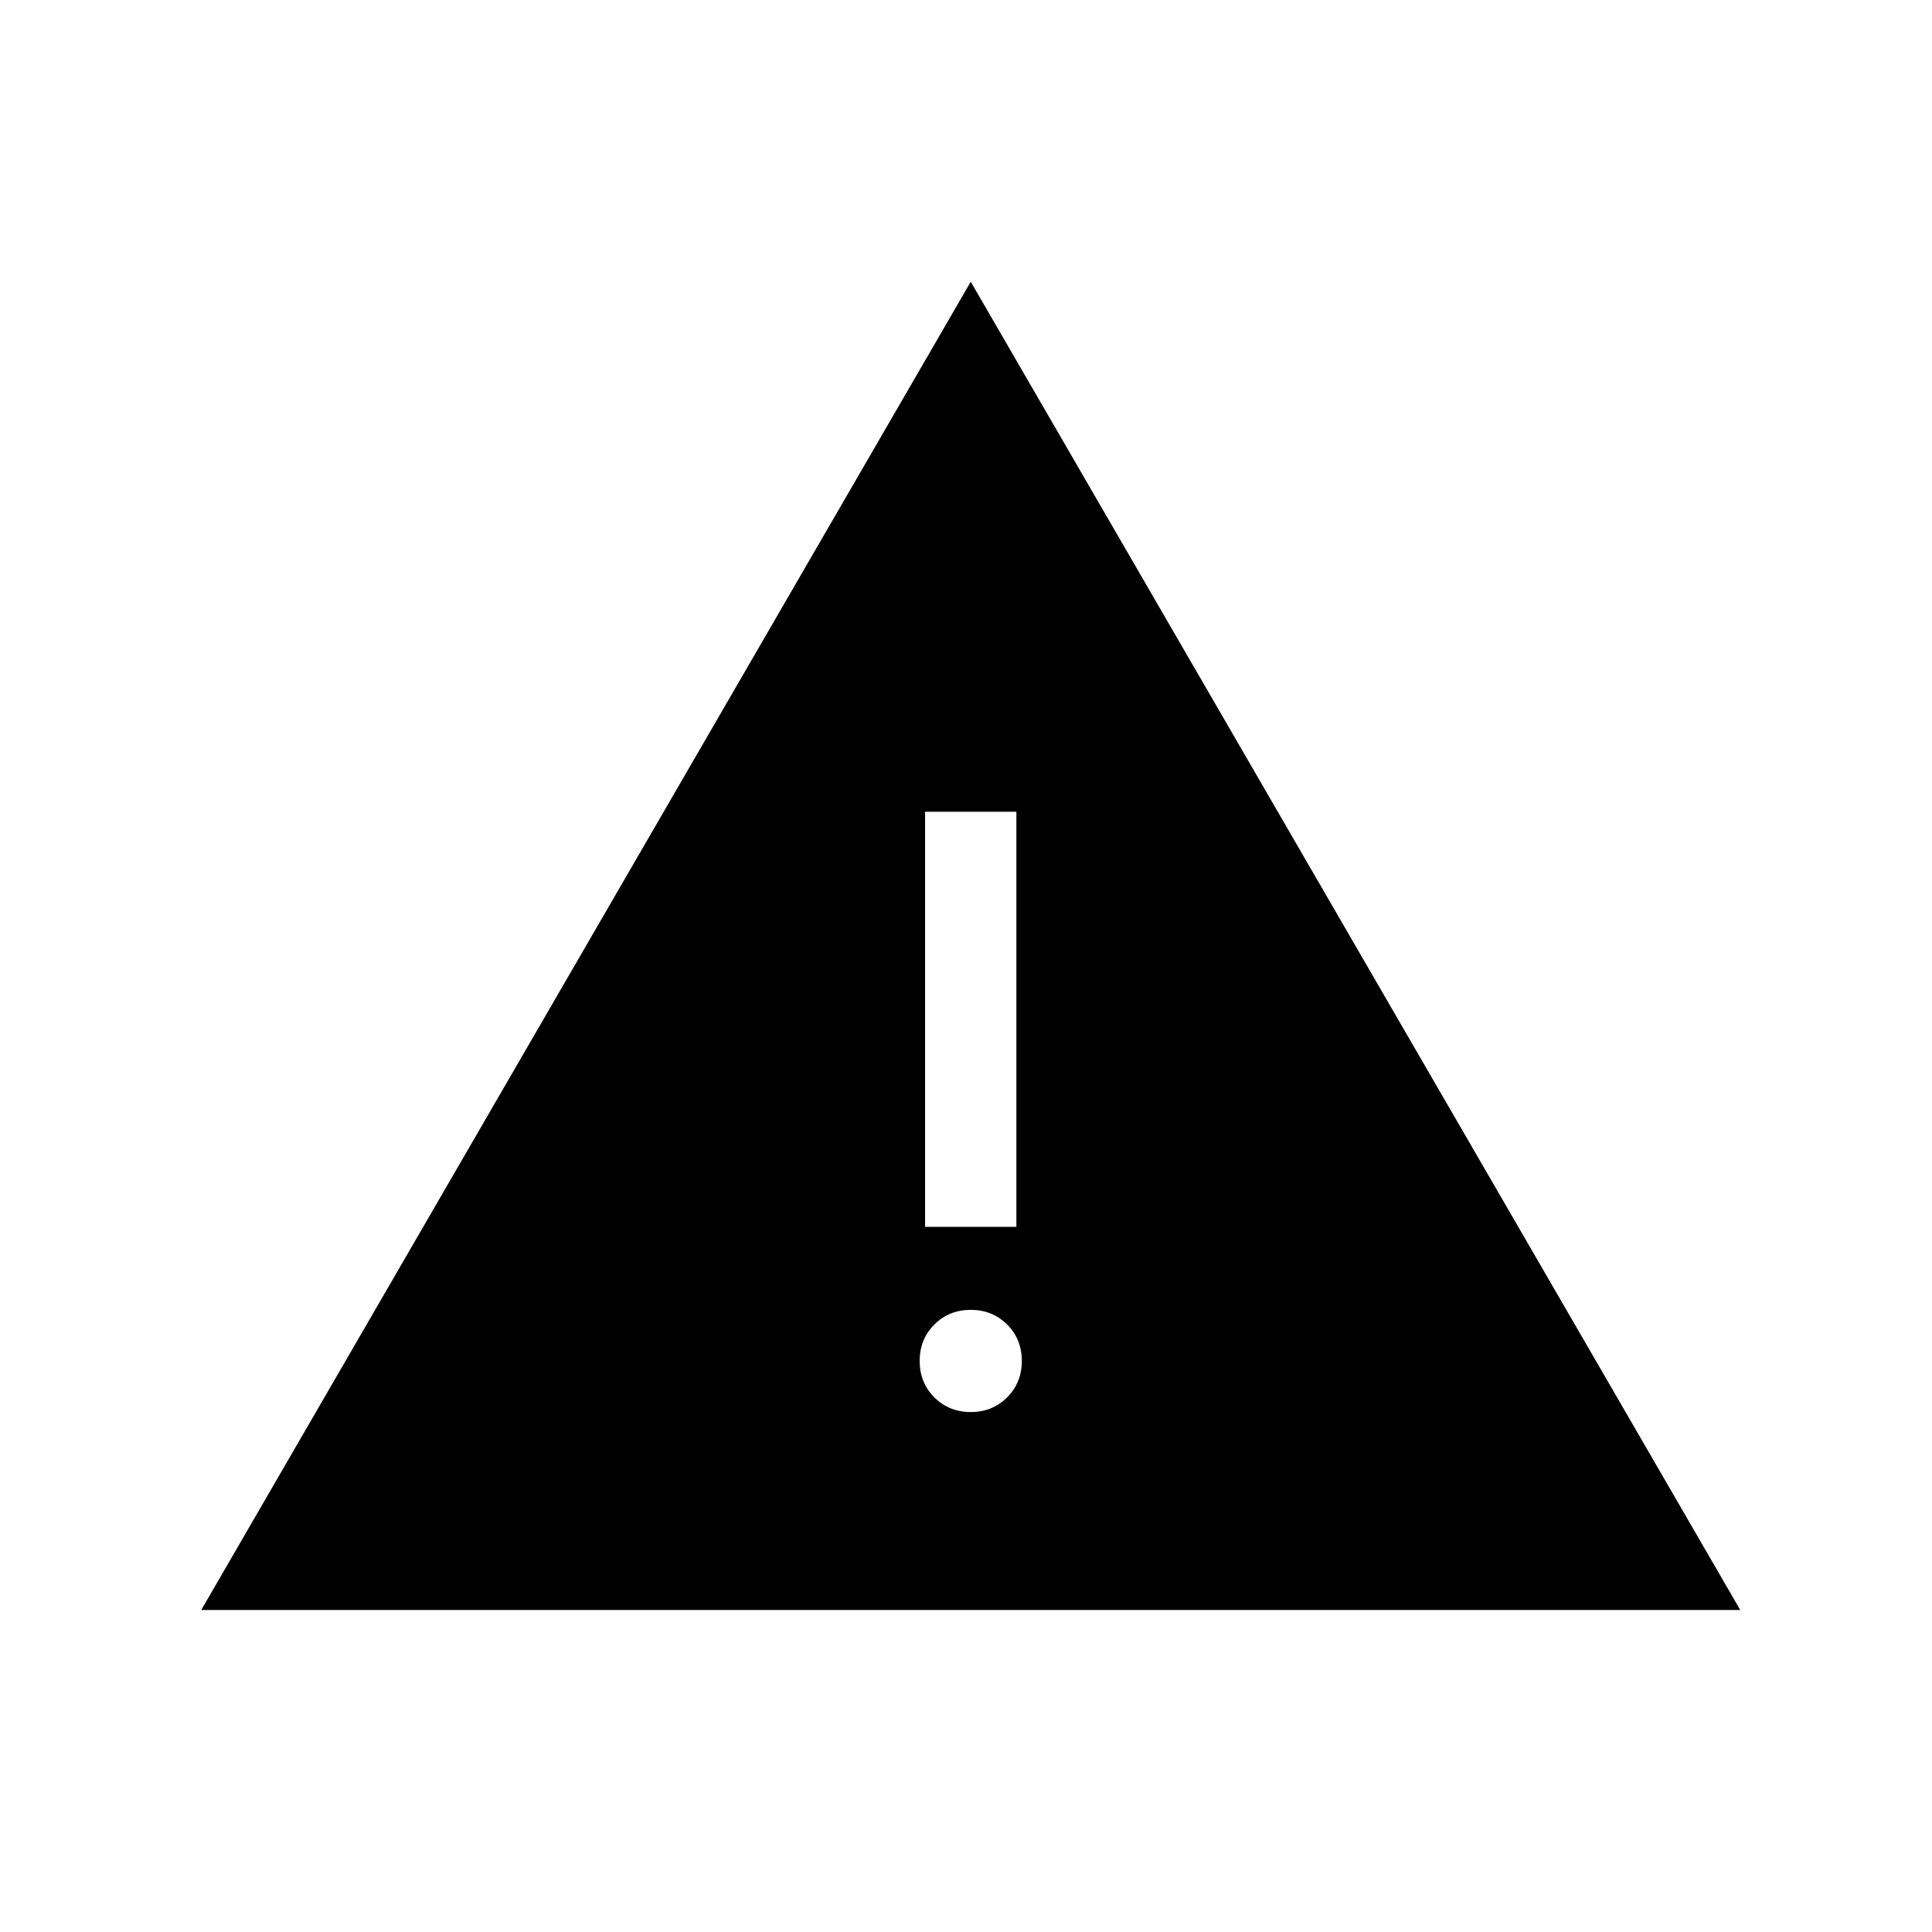 <svg width="48" height="48" viewBox="0 0 48 48" fill="none" xmlns="http://www.w3.org/2000/svg">
<g id="icons-status">
<path id="Vector" d="M5 40L24.118 7L43.236 40H5ZM24.118 35.082C24.477 35.082 24.779 34.96 25.022 34.717C25.265 34.474 25.387 34.172 25.387 33.812C25.387 33.453 25.265 33.151 25.022 32.908C24.779 32.665 24.477 32.543 24.118 32.543C23.758 32.543 23.457 32.665 23.213 32.908C22.97 33.151 22.849 33.453 22.849 33.812C22.849 34.172 22.97 34.474 23.213 34.717C23.457 34.96 23.758 35.082 24.118 35.082ZM22.983 30.481H25.252V20.168H22.983V30.481Z" fill="#000000"/>
</g>
</svg>
